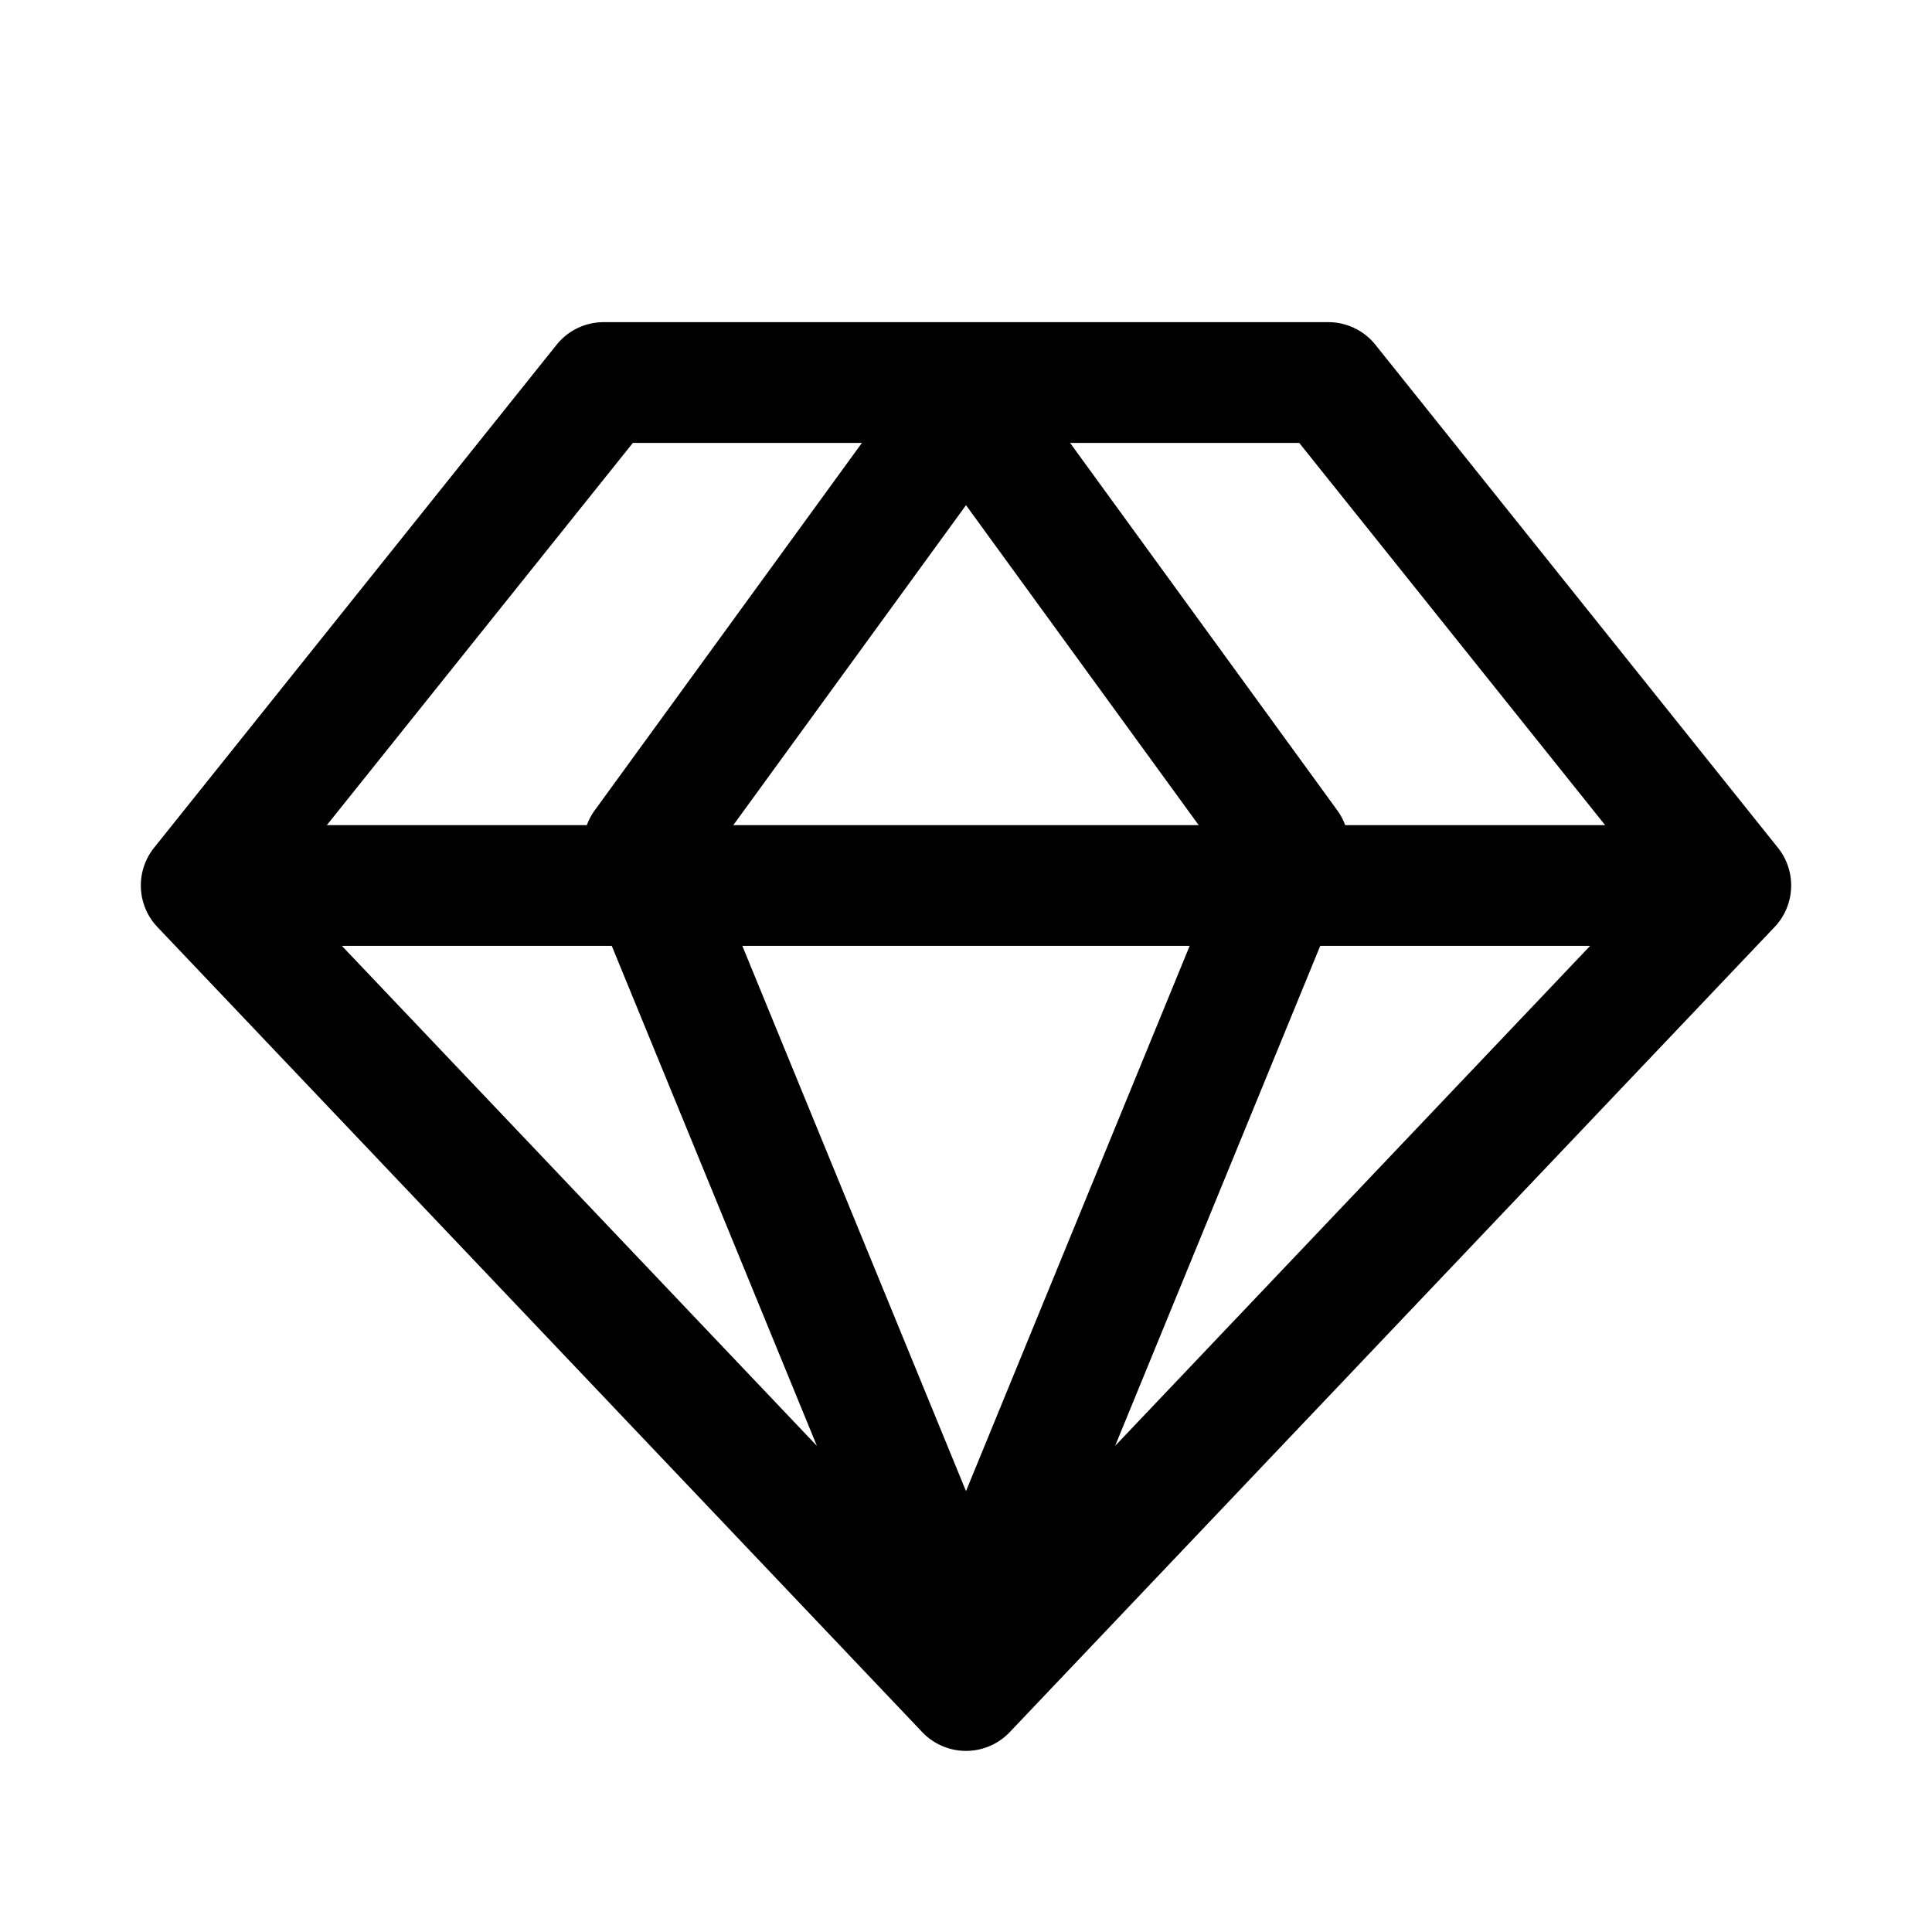 <svg fill="#000000" xmlns="http://www.w3.org/2000/svg"  viewBox="0 0 48 48" width="48px" height="48px"><path d="M 15 8.004 A 1.5 1.5 0 0 0 13.828 8.566 L 3.828 21.062 A 1.5 1.5 0 0 0 3.912 23.033 L 22.912 43.033 A 1.5 1.5 0 0 0 25.088 43.033 L 44.088 23.033 A 1.5 1.5 0 0 0 44.172 21.062 L 34.172 8.566 A 1.5 1.5 0 0 0 33 8.004 L 15 8.004 z M 15.723 11.004 L 21.414 11.004 L 14.787 20.117 A 1.5 1.5 0 0 0 14.58 20.5 L 8.121 20.5 L 15.723 11.004 z M 26.586 11.004 L 32.279 11.004 L 39.879 20.5 L 33.42 20.5 A 1.5 1.5 0 0 0 33.213 20.117 L 26.586 11.004 z M 24 12.551 L 29.781 20.5 L 18.219 20.5 L 24 12.551 z M 8.494 23.5 L 15.199 23.5 L 20.295 35.922 L 8.494 23.5 z M 18.443 23.5 L 29.557 23.5 L 24 37.047 L 18.443 23.5 z M 32.801 23.5 L 39.506 23.5 L 27.705 35.922 L 32.801 23.5 z"/></svg>